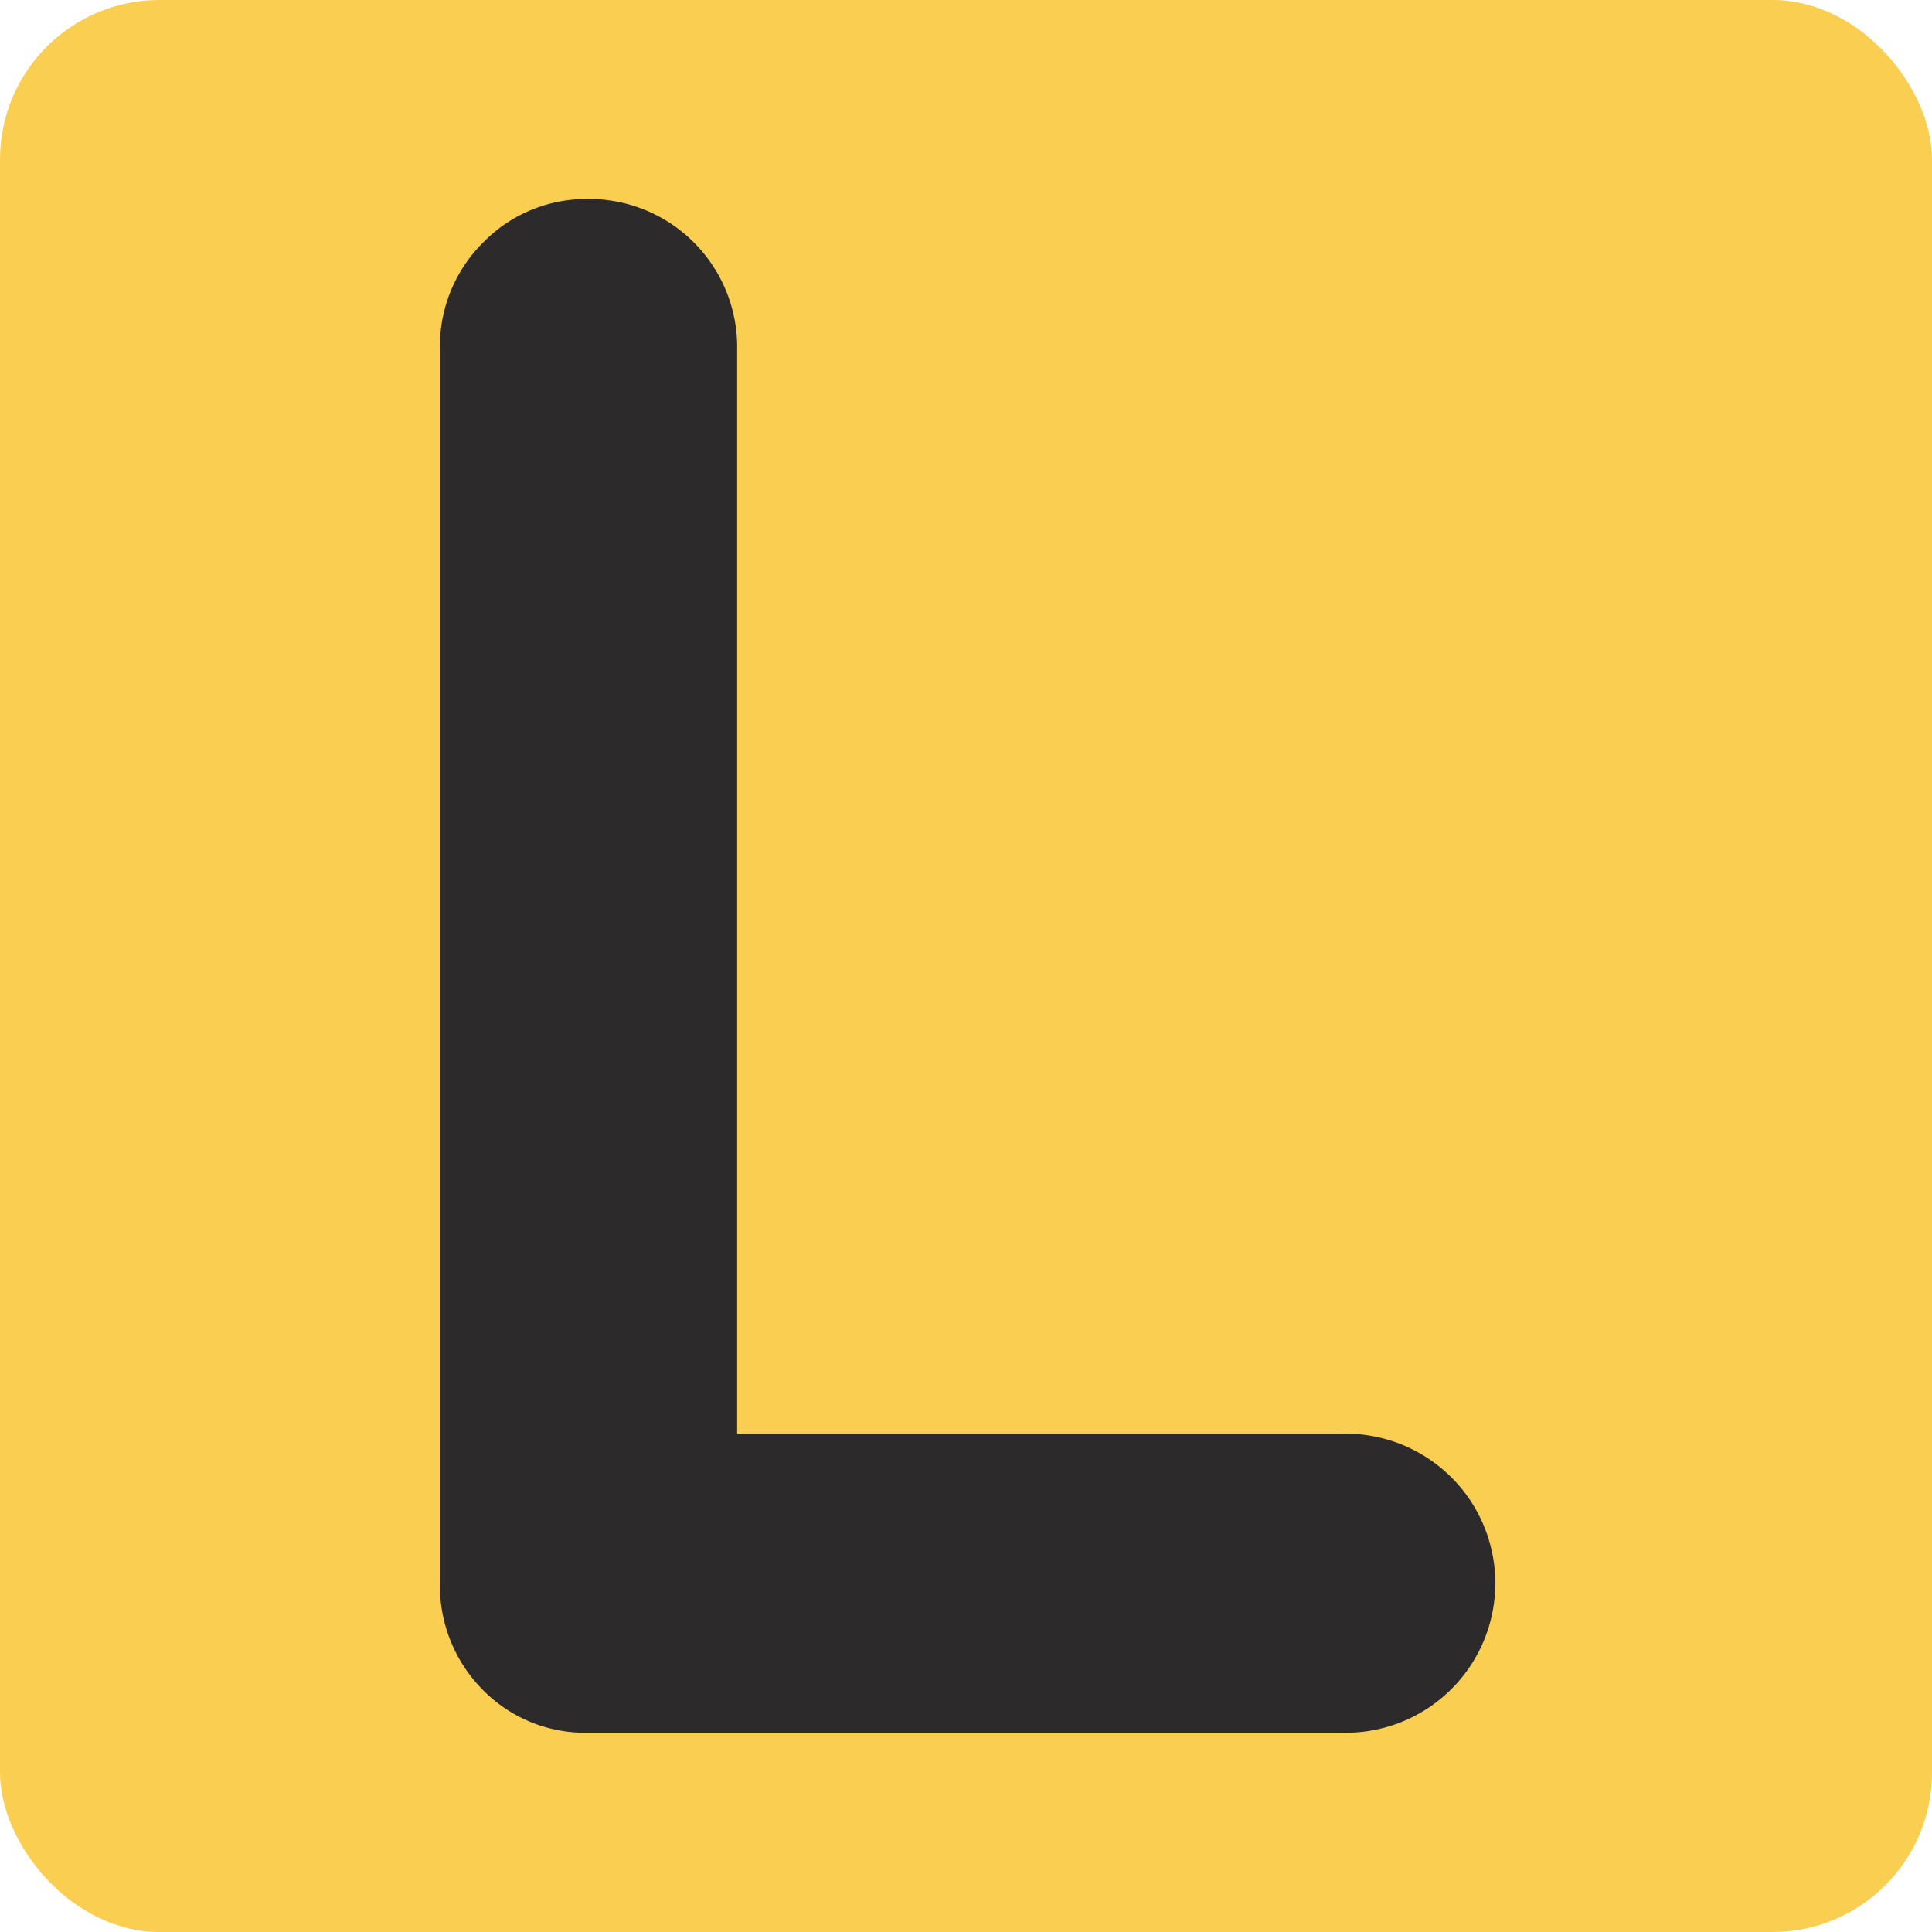 <svg xmlns="http://www.w3.org/2000/svg" viewBox="0 0 200 200"><title>learner-plate</title><rect width="200" height="200" rx="16.51" ry="16.51" fill="#face51"/><path d="M53.94 170.89a9.66 9.66 0 0 1-2.74-7V36.09a9.49 9.49 0 0 1 2.83-7 9.27 9.27 0 0 1 6.8-2.83 9.67 9.67 0 0 1 9.82 9.82v118H139a9.82 9.82 0 1 1 0 19.63H60.83a9.18 9.18 0 0 1-6.89-2.82z" fill="#2d2a2b" stroke="#2d2a2b" stroke-miterlimit="10" stroke-width="11.32"/></svg>